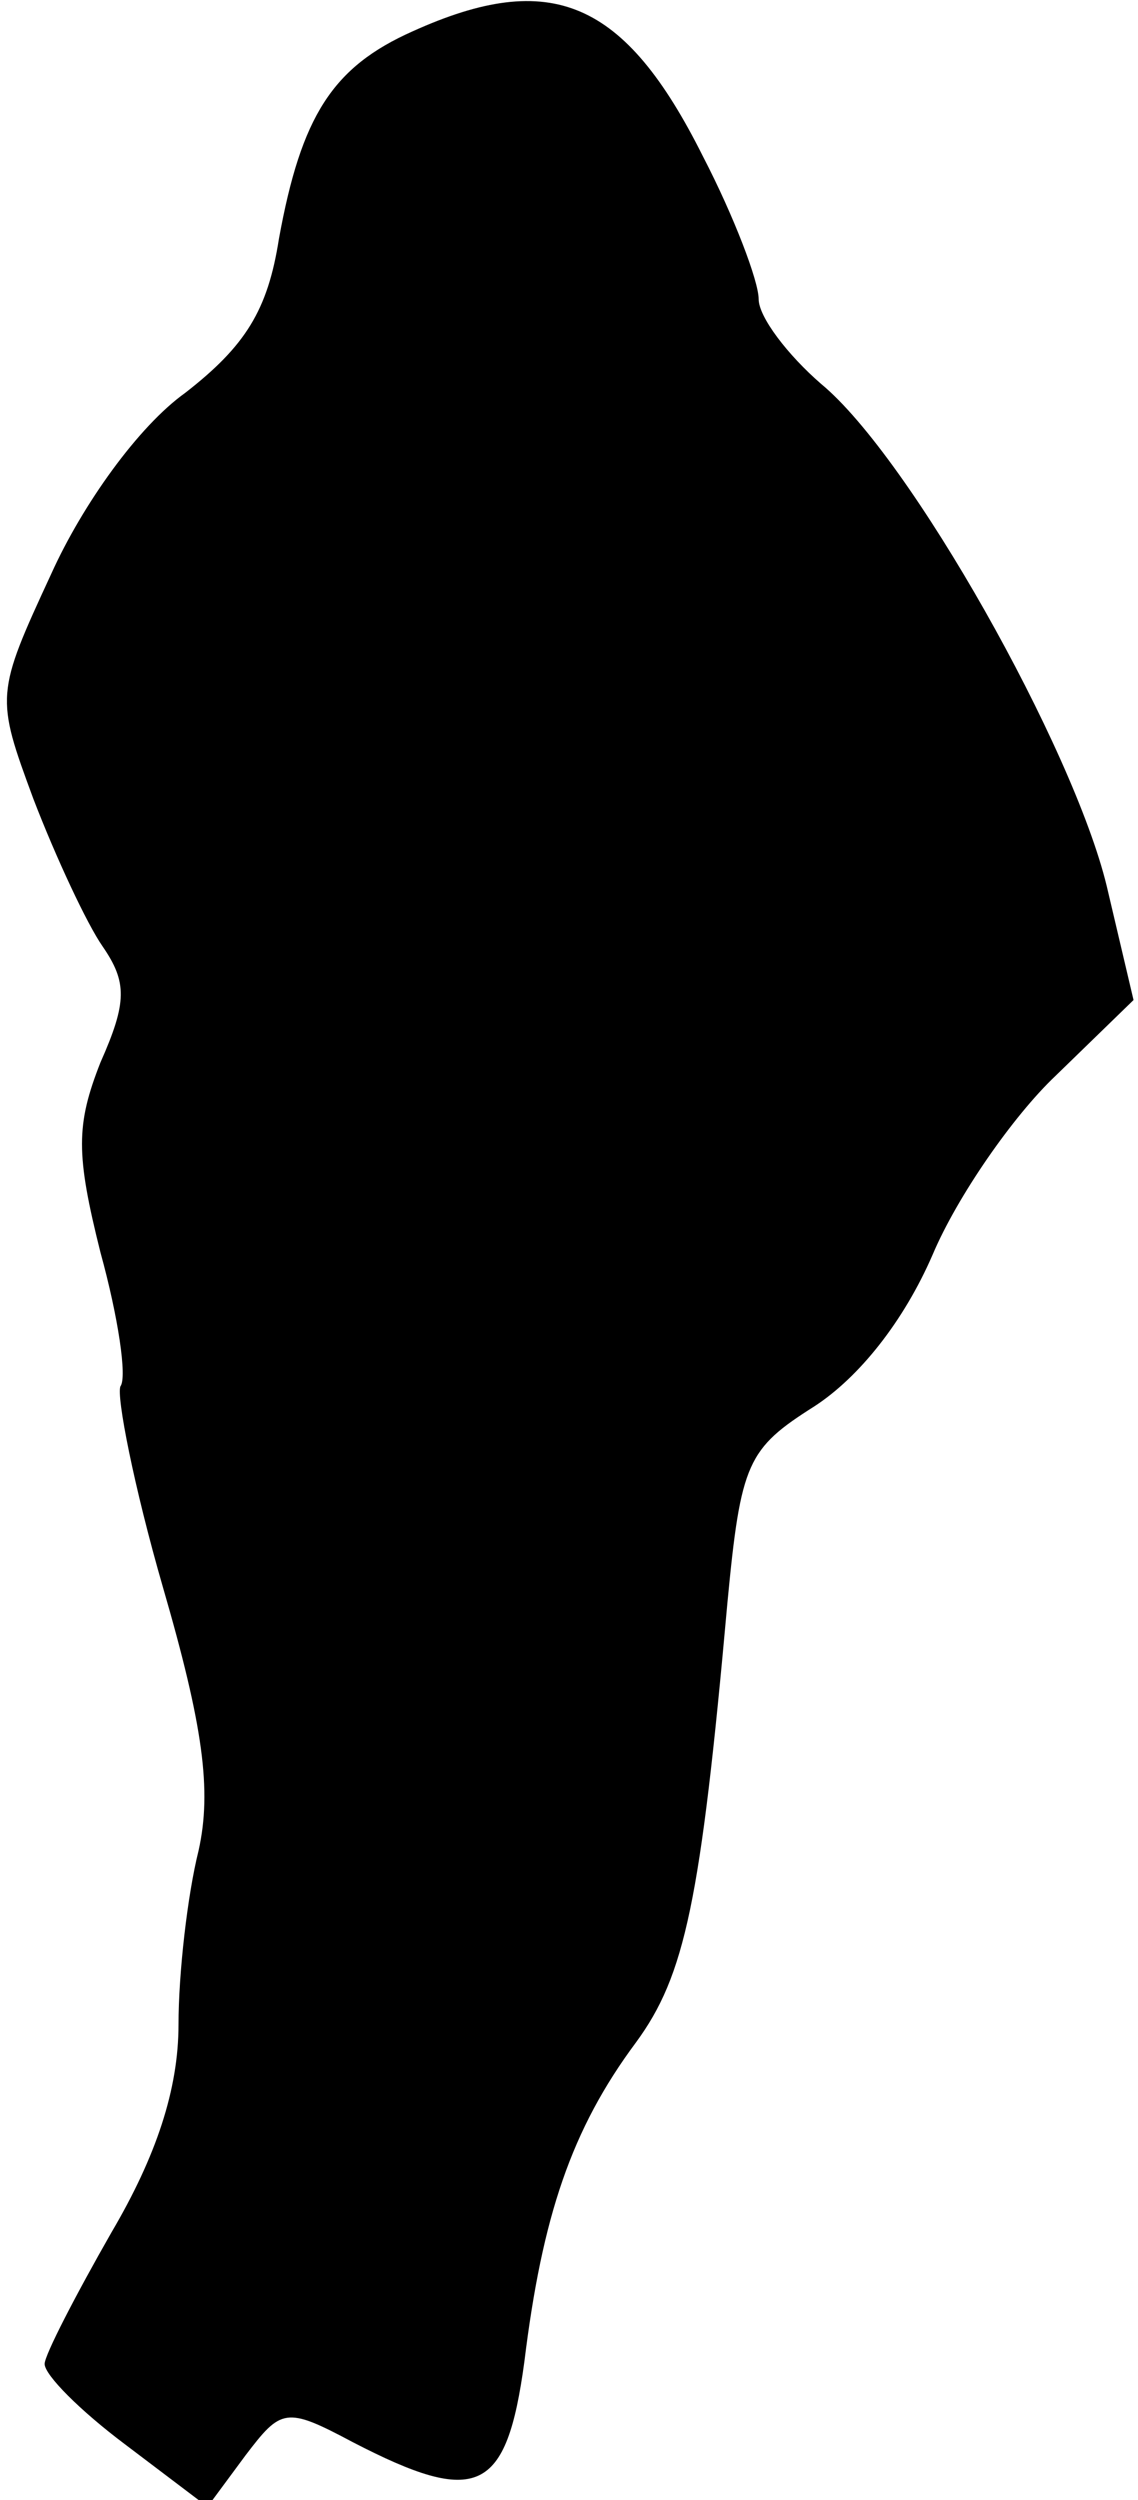 <?xml version="1.0" standalone="no"?>
<!DOCTYPE svg PUBLIC "-//W3C//DTD SVG 20010904//EN"
 "http://www.w3.org/TR/2001/REC-SVG-20010904/DTD/svg10.dtd">
<svg version="1.0" xmlns="http://www.w3.org/2000/svg"
 width="51pt" height="112pt" viewBox="0 0 51 112"
 preserveAspectRatio="xMidYMid meet">
<g transform="translate(0,112) scale(0.1,-0.1)"
fill="#000000" stroke="none">
<path fill="#000000" stroke="none" d="M185 1106 c-36 -16 -50 -38 -60 -93 -5
-32 -15 -48 -42 -69 -21 -15 -46 -50 -60 -81 -25 -54 -25 -55 -8 -101 10 -26
24 -56 31 -66 11 -16 11 -25 -1 -52 -11 -28 -11 -41 0 -85 8 -29 12 -56 9 -60
-2 -4 6 -45 19 -90 18 -62 22 -91 16 -118 -5 -20 -9 -55 -9 -78 0 -29 -10 -59
-30 -93 -16 -28 -30 -55 -30 -59 0 -5 16 -21 36 -36 l37 -28 17 23 c16 21 18
22 48 6 56 -29 69 -23 77 36 8 65 21 104 50 143 22 30 29 63 41 197 6 63 9 69
39 88 20 13 40 38 53 68 11 26 36 62 55 80 l35 34 -12 51 c-15 62 -88 192
-128 225 -15 13 -28 30 -28 38 0 8 -11 37 -25 64 -35 70 -68 84 -130 56z"/>
</g>
</svg>
